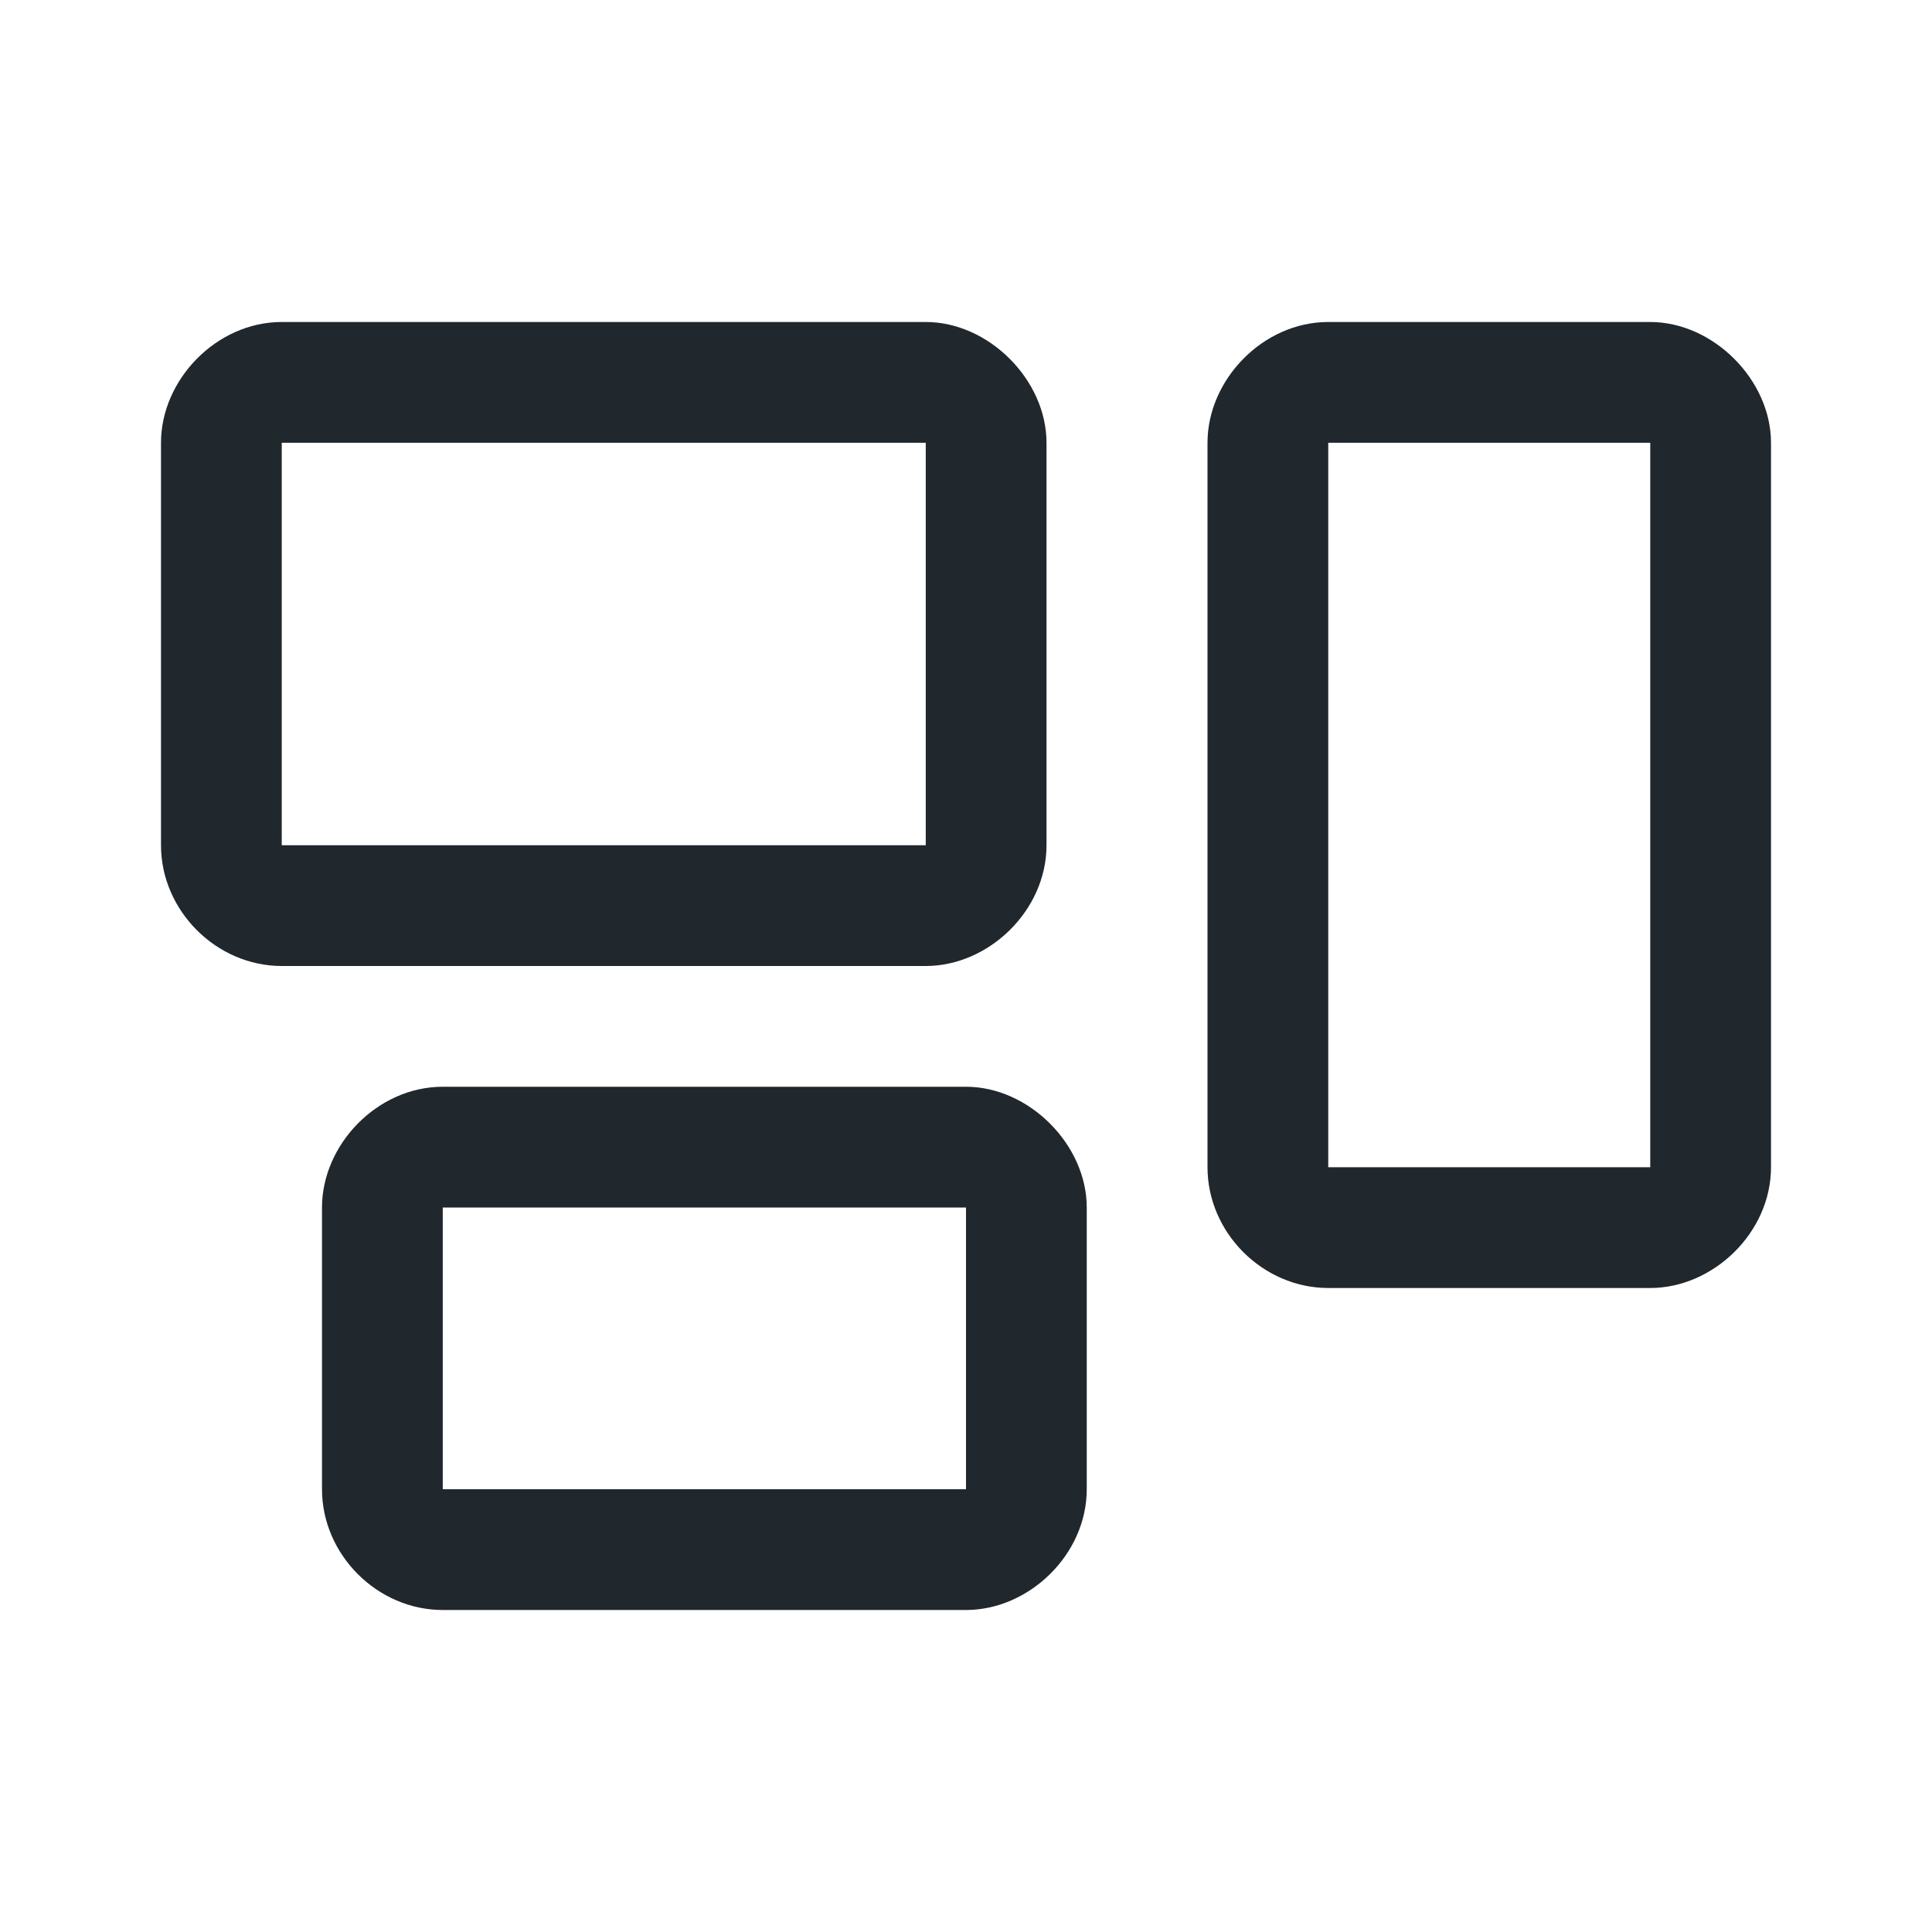<svg width="36" height="36" viewBox="0 0 36 36" fill="none" xmlns="http://www.w3.org/2000/svg">
<path d="M19.5 15.75V8.25C19.5 7.078 18.422 6 17.25 6H5.25C4.031 6 3 7.078 3 8.25V15.75C3 16.969 4.031 18 5.25 18H17.25C18.422 18 19.5 16.969 19.5 15.75ZM5.25 8.25H17.25V15.75H5.25V8.25ZM18 20.25H8.25C7.031 20.25 6 21.328 6 22.5V27.75C6 28.969 7.031 30 8.25 30H18C19.172 30 20.25 28.969 20.25 27.75V22.5C20.25 21.328 19.172 20.25 18 20.25ZM18 27.75H8.25V22.5H18V27.75ZM30.75 6H24.75C23.531 6 22.5 7.078 22.5 8.25V21.75C22.5 22.969 23.531 24 24.75 24H30.75C31.922 24 33 22.969 33 21.75V8.25C33 7.078 31.922 6 30.75 6ZM30.75 21.75H24.75V8.25H30.75V21.75Z" fill="#20272D"/>
</svg>
